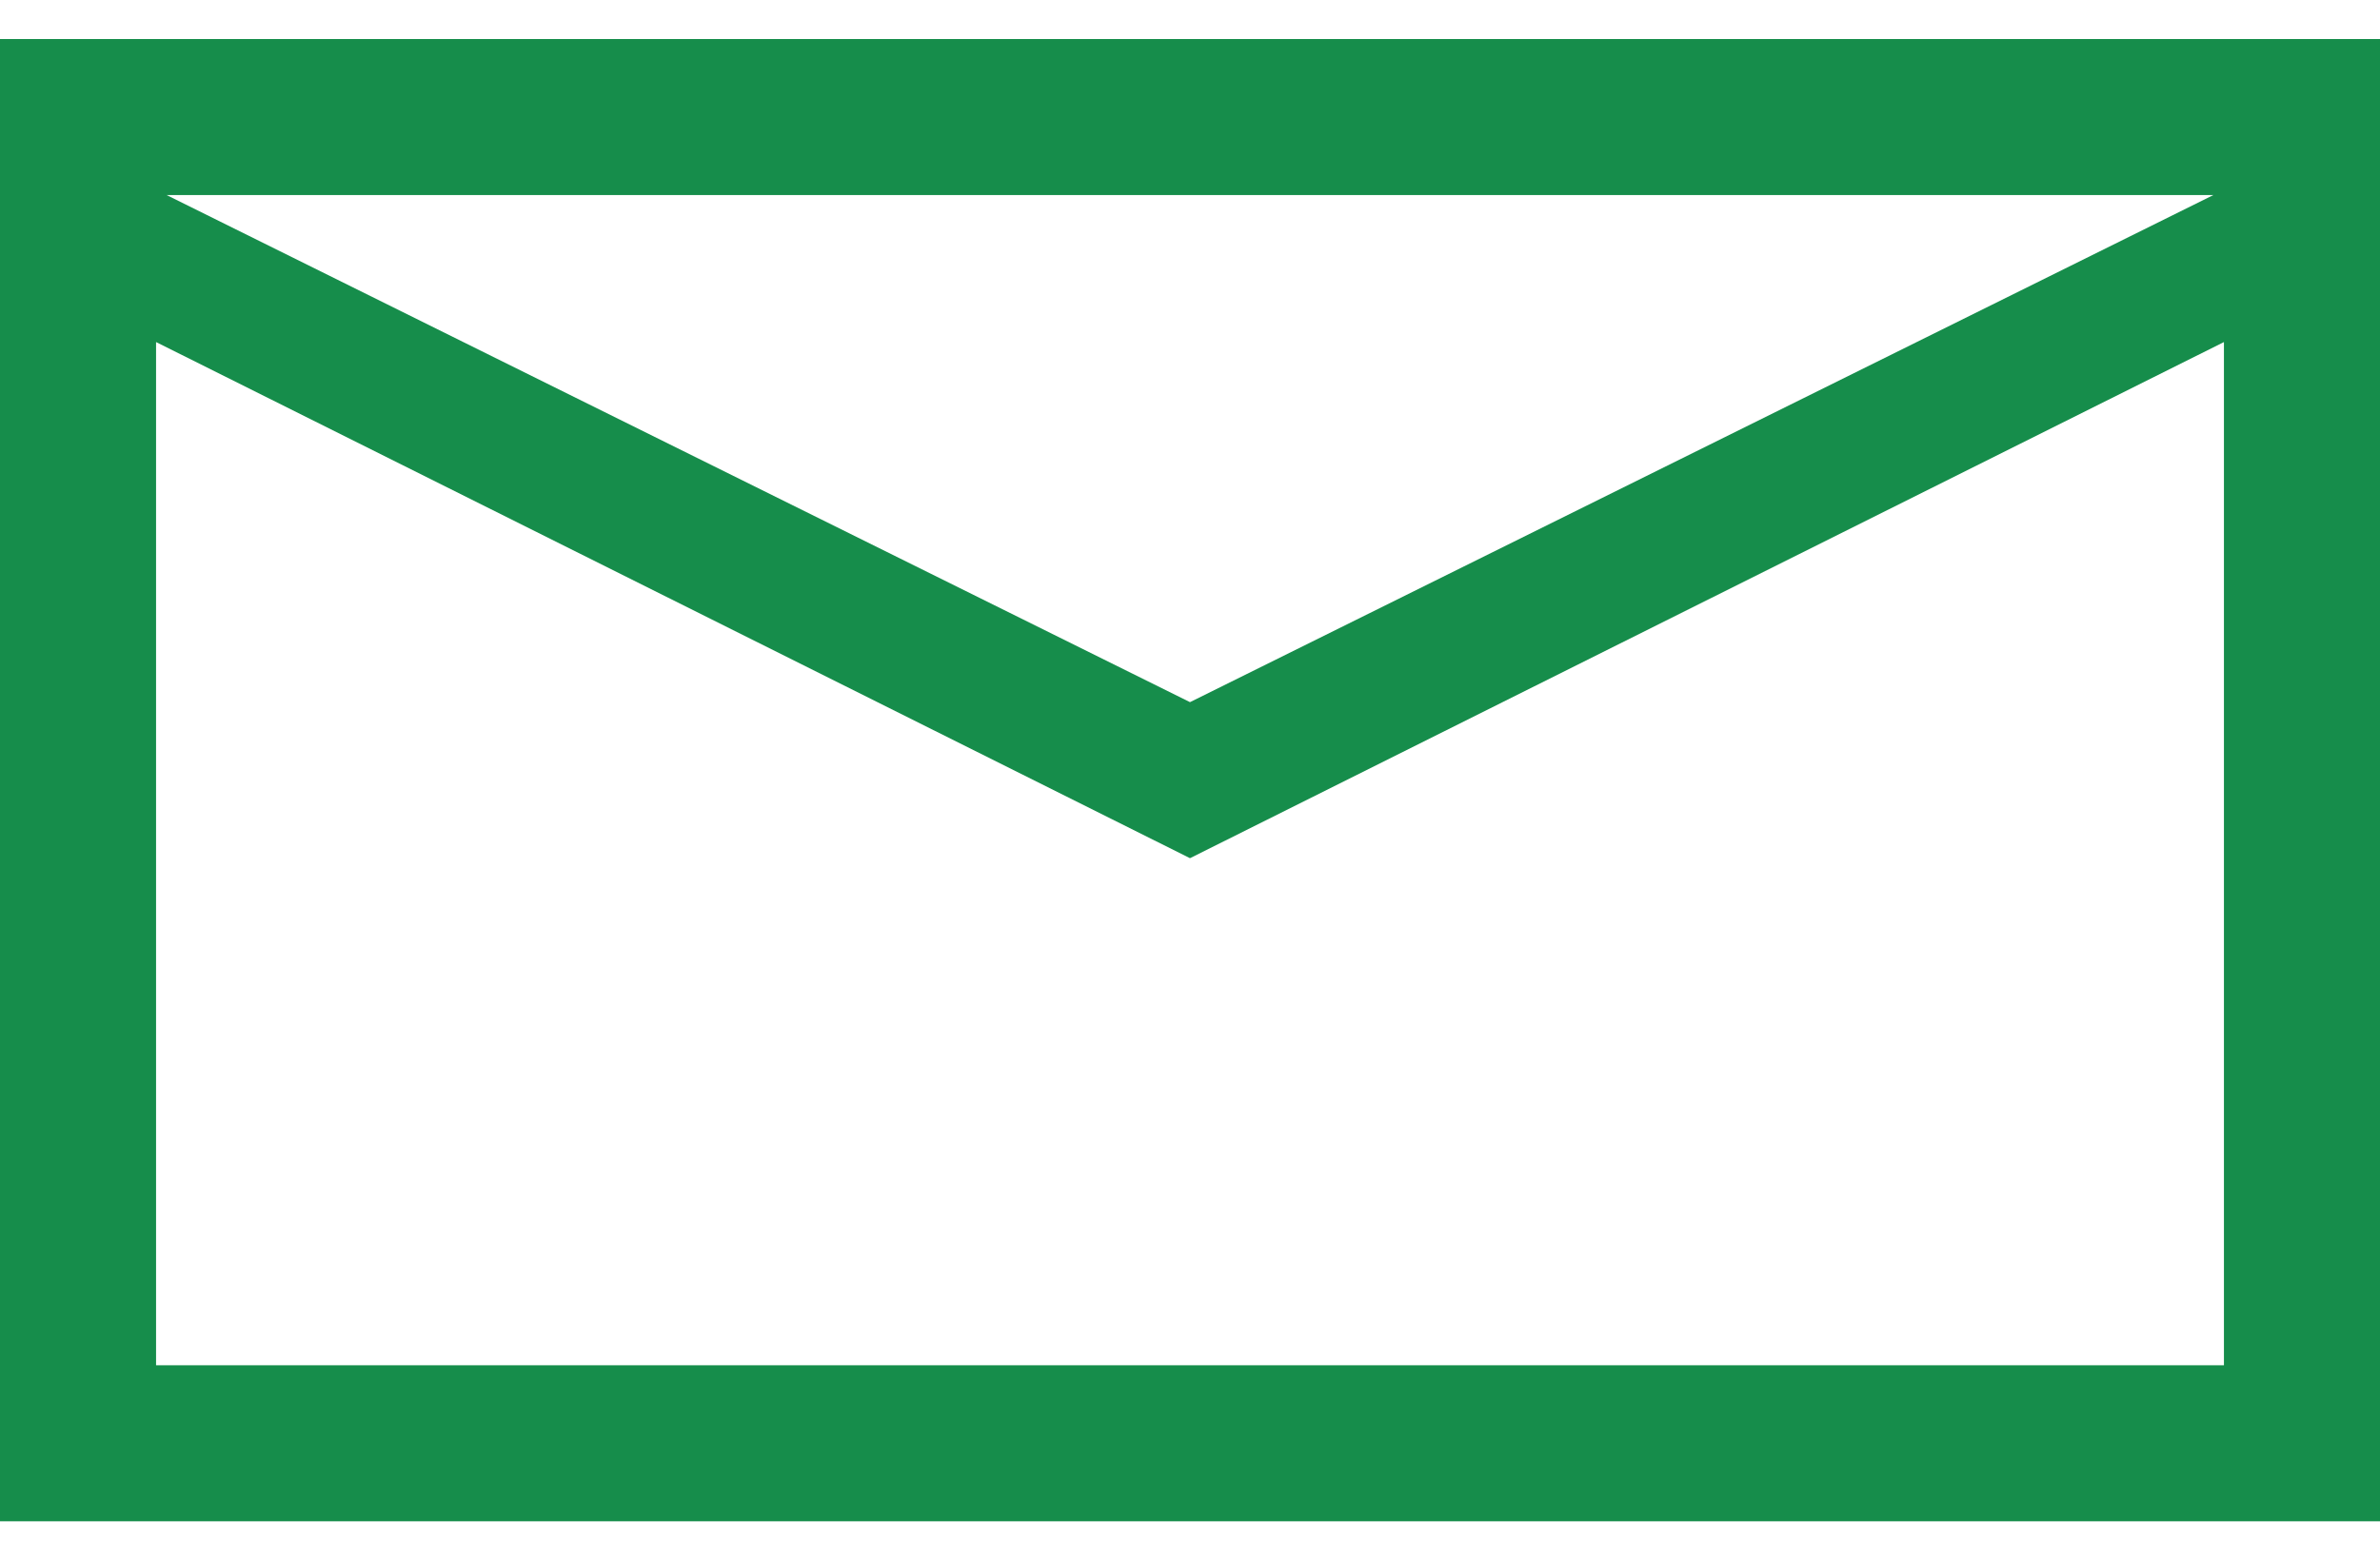 ﻿<?xml version="1.0" encoding="utf-8"?>
<svg version="1.1" xmlns:xlink="http://www.w3.org/1999/xlink" width="61px" height="40px" xmlns="http://www.w3.org/2000/svg">
  <g transform="matrix(1 0 0 1 -219 -257 )">
    <path d="M 0 1  L 61 1  L 61 39  L 0 39  L 0 1  Z M 4 35  L 57 35  L 57 8.769  L 30.5 22  L 4 8.769  L 4 35  Z M 56.73 5  L 4.27 5  L 30.5 18  L 56.73 5  Z " fill-rule="nonzero" fill="#168d4b" stroke="none" transform="matrix(1 0 0 1 219 257 )" />
  </g>
</svg>